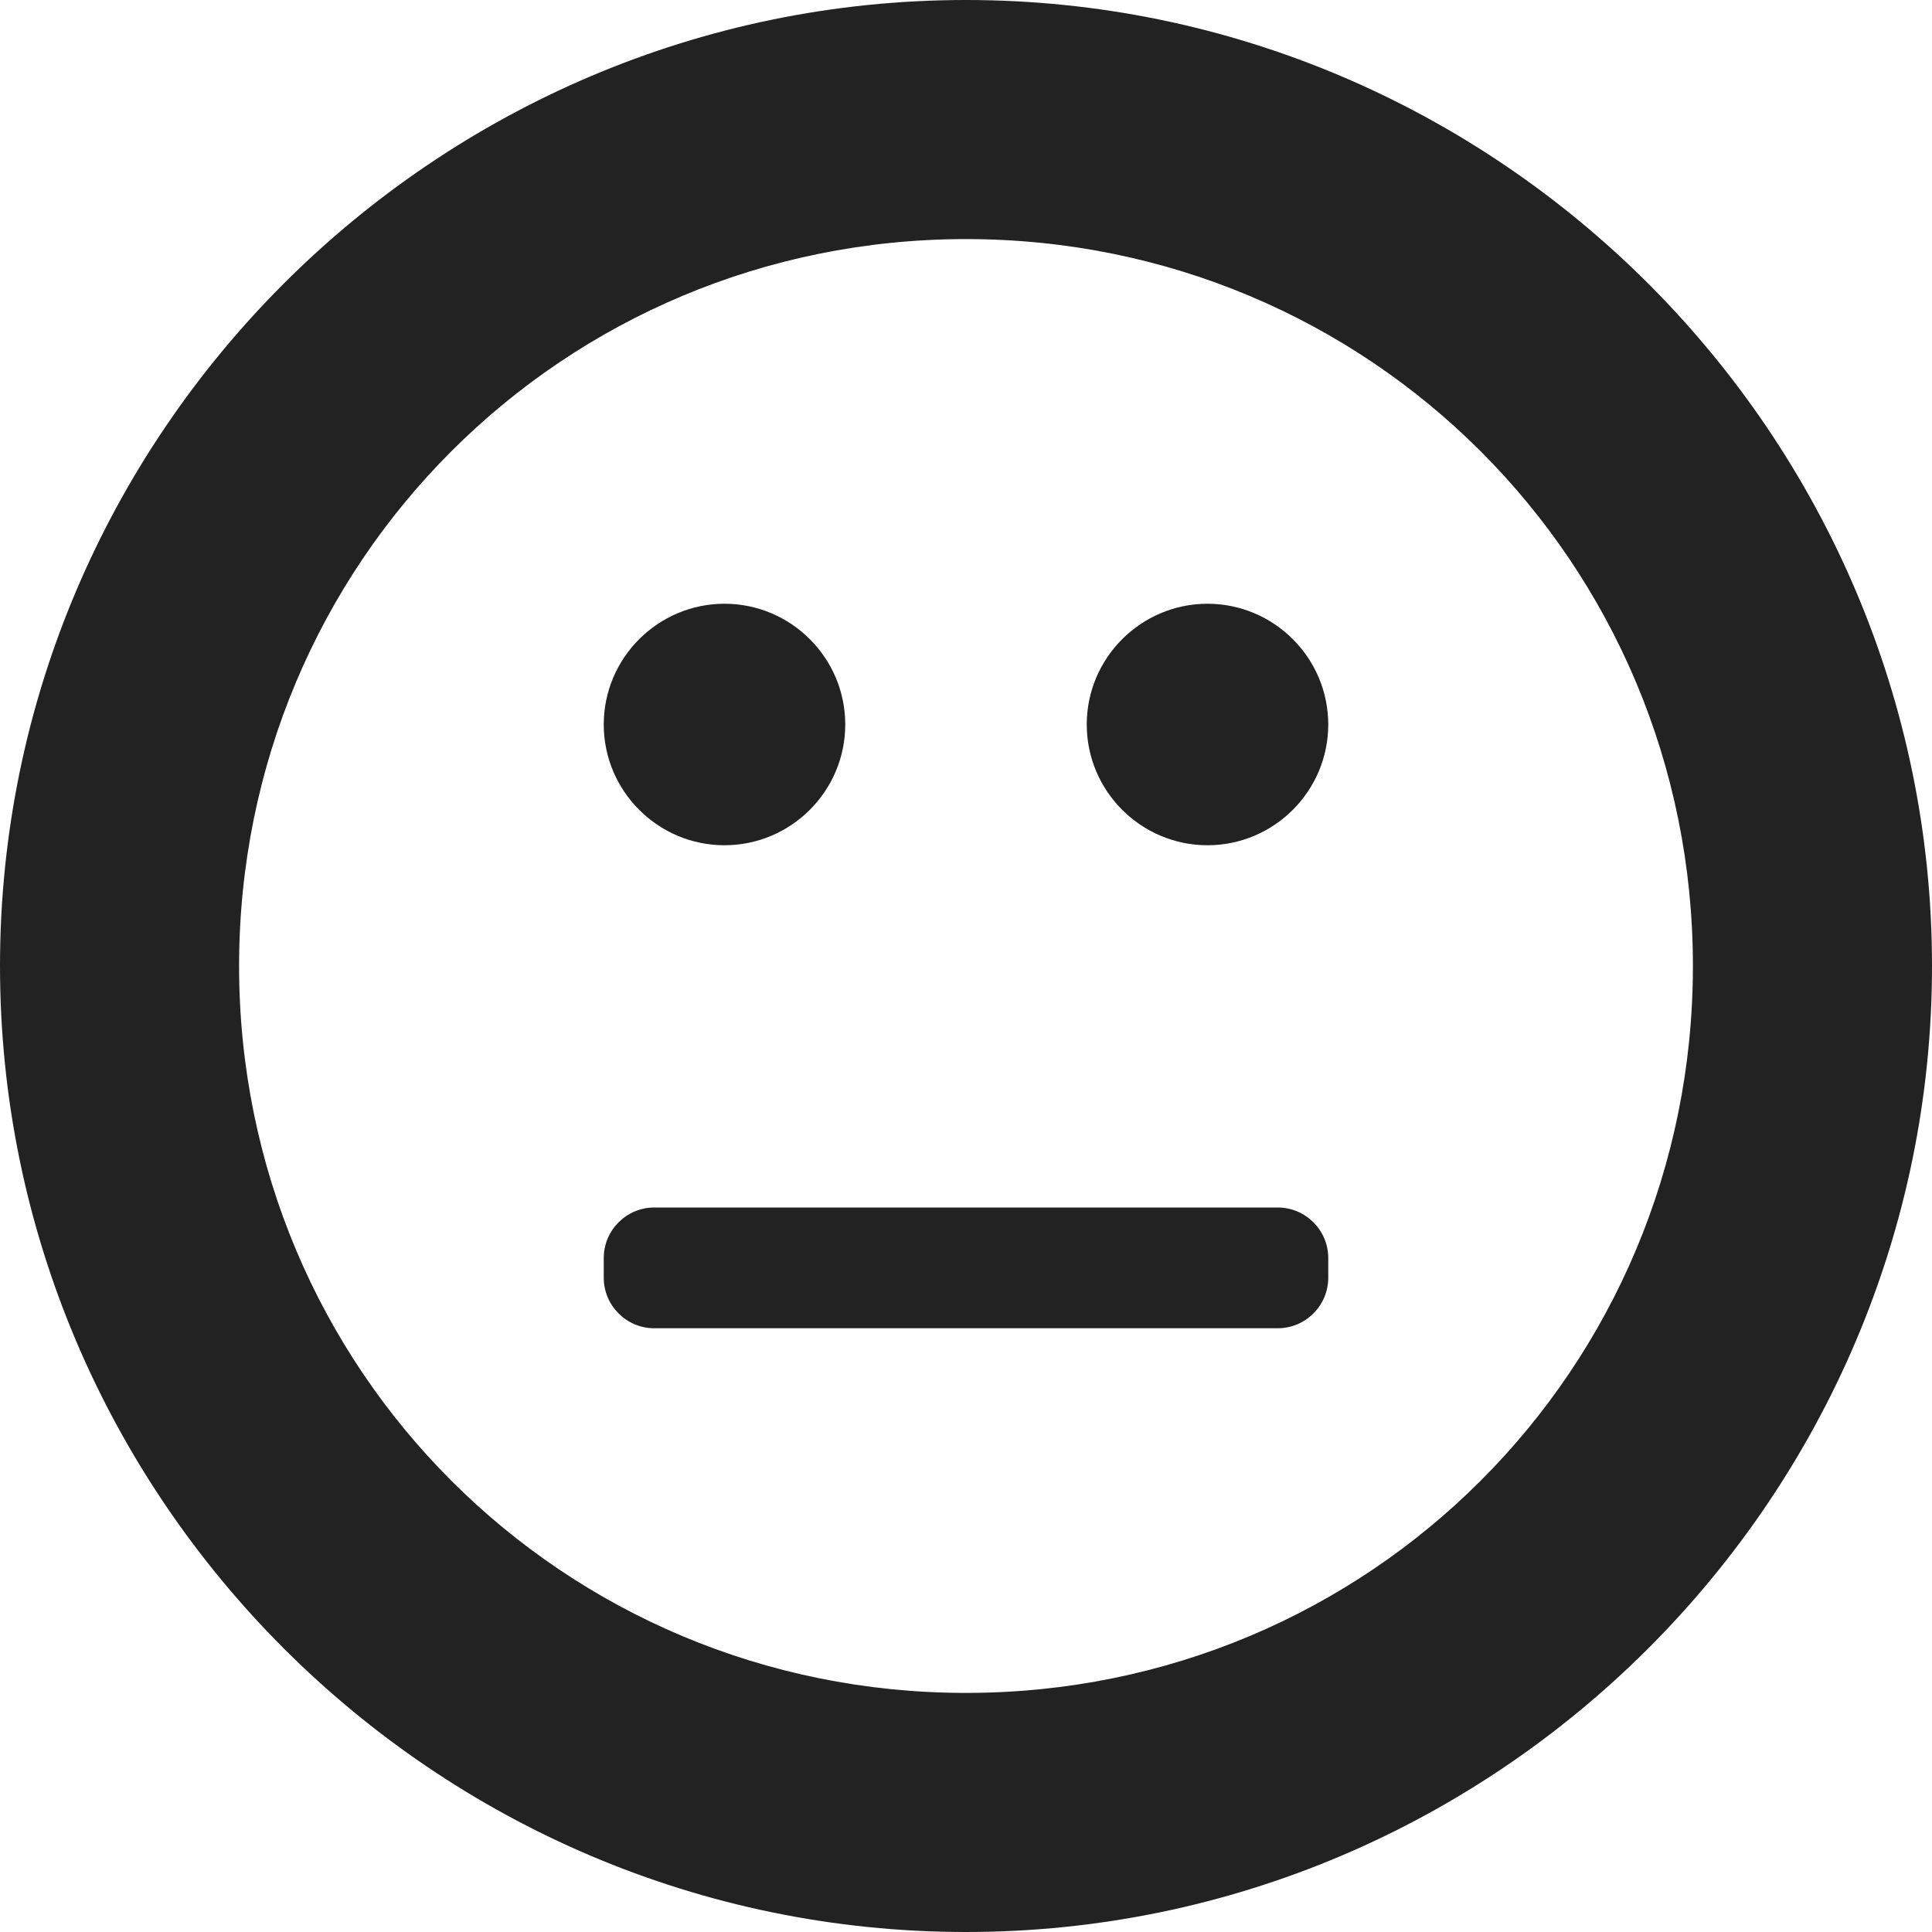 <?xml version="1.0" encoding="UTF-8"?>
<svg height="16px" viewBox="0 0 16 16" width="16px" xmlns="http://www.w3.org/2000/svg" xmlns:xlink="http://www.w3.org/1999/xlink">
    <filter id="a" height="100%" width="100%" x="0%" y="0%">
        <feColorMatrix color-interpolation-filters="sRGB" values="0 0 0 0 1 0 0 0 0 1 0 0 0 0 1 0 0 0 1 0"/>
    </filter>
    <mask id="b">
        <g filter="url(#a)">
            <path d="m -1.6 -1.6 h 19.2 v 19.2 h -19.2 z" fill-opacity="0.5"/>
        </g>
    </mask>
    <clipPath id="c">
        <path d="m 0 0 h 1600 v 1200 h -1600 z"/>
    </clipPath>
    <mask id="d">
        <g filter="url(#a)">
            <path d="m -1.6 -1.6 h 19.2 v 19.2 h -19.2 z" fill-opacity="0.7"/>
        </g>
    </mask>
    <clipPath id="e">
        <path d="m 0 0 h 1600 v 1200 h -1600 z"/>
    </clipPath>
    <mask id="f">
        <g filter="url(#a)">
            <path d="m -1.6 -1.6 h 19.2 v 19.2 h -19.2 z" fill-opacity="0.35"/>
        </g>
    </mask>
    <clipPath id="g">
        <path d="m 0 0 h 1600 v 1200 h -1600 z"/>
    </clipPath>
    <path d="m 8 0 c -4.402 0 -8 3.598 -8 8 s 3.598 8 8 8 s 8 -3.598 8 -8 s -3.598 -8 -8 -8 z m 0 1.98 c 3.34 0 6.02 2.68 6.02 6.02 s -2.68 6.02 -6.02 6.02 s -6.02 -2.68 -6.02 -6.02 s 2.68 -6.02 6.02 -6.02 z m -2 3.02 c -0.551 0 -1 0.449 -1 1 s 0.449 1 1 1 s 1 -0.449 1 -1 s -0.449 -1 -1 -1 z m 4 0 c -0.551 0 -1 0.449 -1 1 s 0.449 1 1 1 s 1 -0.449 1 -1 s -0.449 -1 -1 -1 z m -4.582 5 c -0.23 0 -0.418 0.188 -0.418 0.418 v 0.164 c 0 0.23 0.188 0.418 0.418 0.418 h 5.164 c 0.23 0 0.418 -0.188 0.418 -0.418 v -0.164 c 0 -0.23 -0.188 -0.418 -0.418 -0.418 z m 0 0" fill="#222222"/>
    <g mask="url(#b)">
        <g clip-path="url(#c)" transform="matrix(1 0 0 1 -896 -554)">
            <path d="m 550 182 c -0.352 0.004 -0.695 0.102 -1 0.281 v 3.438 c 0.305 0.18 0.648 0.277 1 0.281 c 1.105 0 2 -0.895 2 -2 s -0.895 -2 -2 -2 z m 0 5 c -0.34 0 -0.68 0.059 -1 0.176 v 6.824 h 4 v -4 c 0 -1.656 -1.344 -3 -3 -3 z m 0 0"/>
        </g>
    </g>
    <g mask="url(#d)">
        <g clip-path="url(#e)" transform="matrix(1 0 0 1 -896 -554)">
            <path d="m 569 182 v 4 c 1.105 0 2 -0.895 2 -2 s -0.895 -2 -2 -2 z m 0 5 v 7 h 3 v -4 c 0 -1.656 -1.344 -3 -3 -3 z m 0 0"/>
        </g>
    </g>
    <g mask="url(#f)">
        <g clip-path="url(#g)" transform="matrix(1 0 0 1 -896 -554)">
            <path d="m 573 182.27 v 3.449 c 0.613 -0.355 0.996 -1.008 1 -1.719 c 0 -0.715 -0.383 -1.375 -1 -1.73 z m 0 4.906 v 6.824 h 2 v -4 c 0 -1.27 -0.801 -2.402 -2 -2.824 z m 0 0"/>
        </g>
    </g>
</svg>

